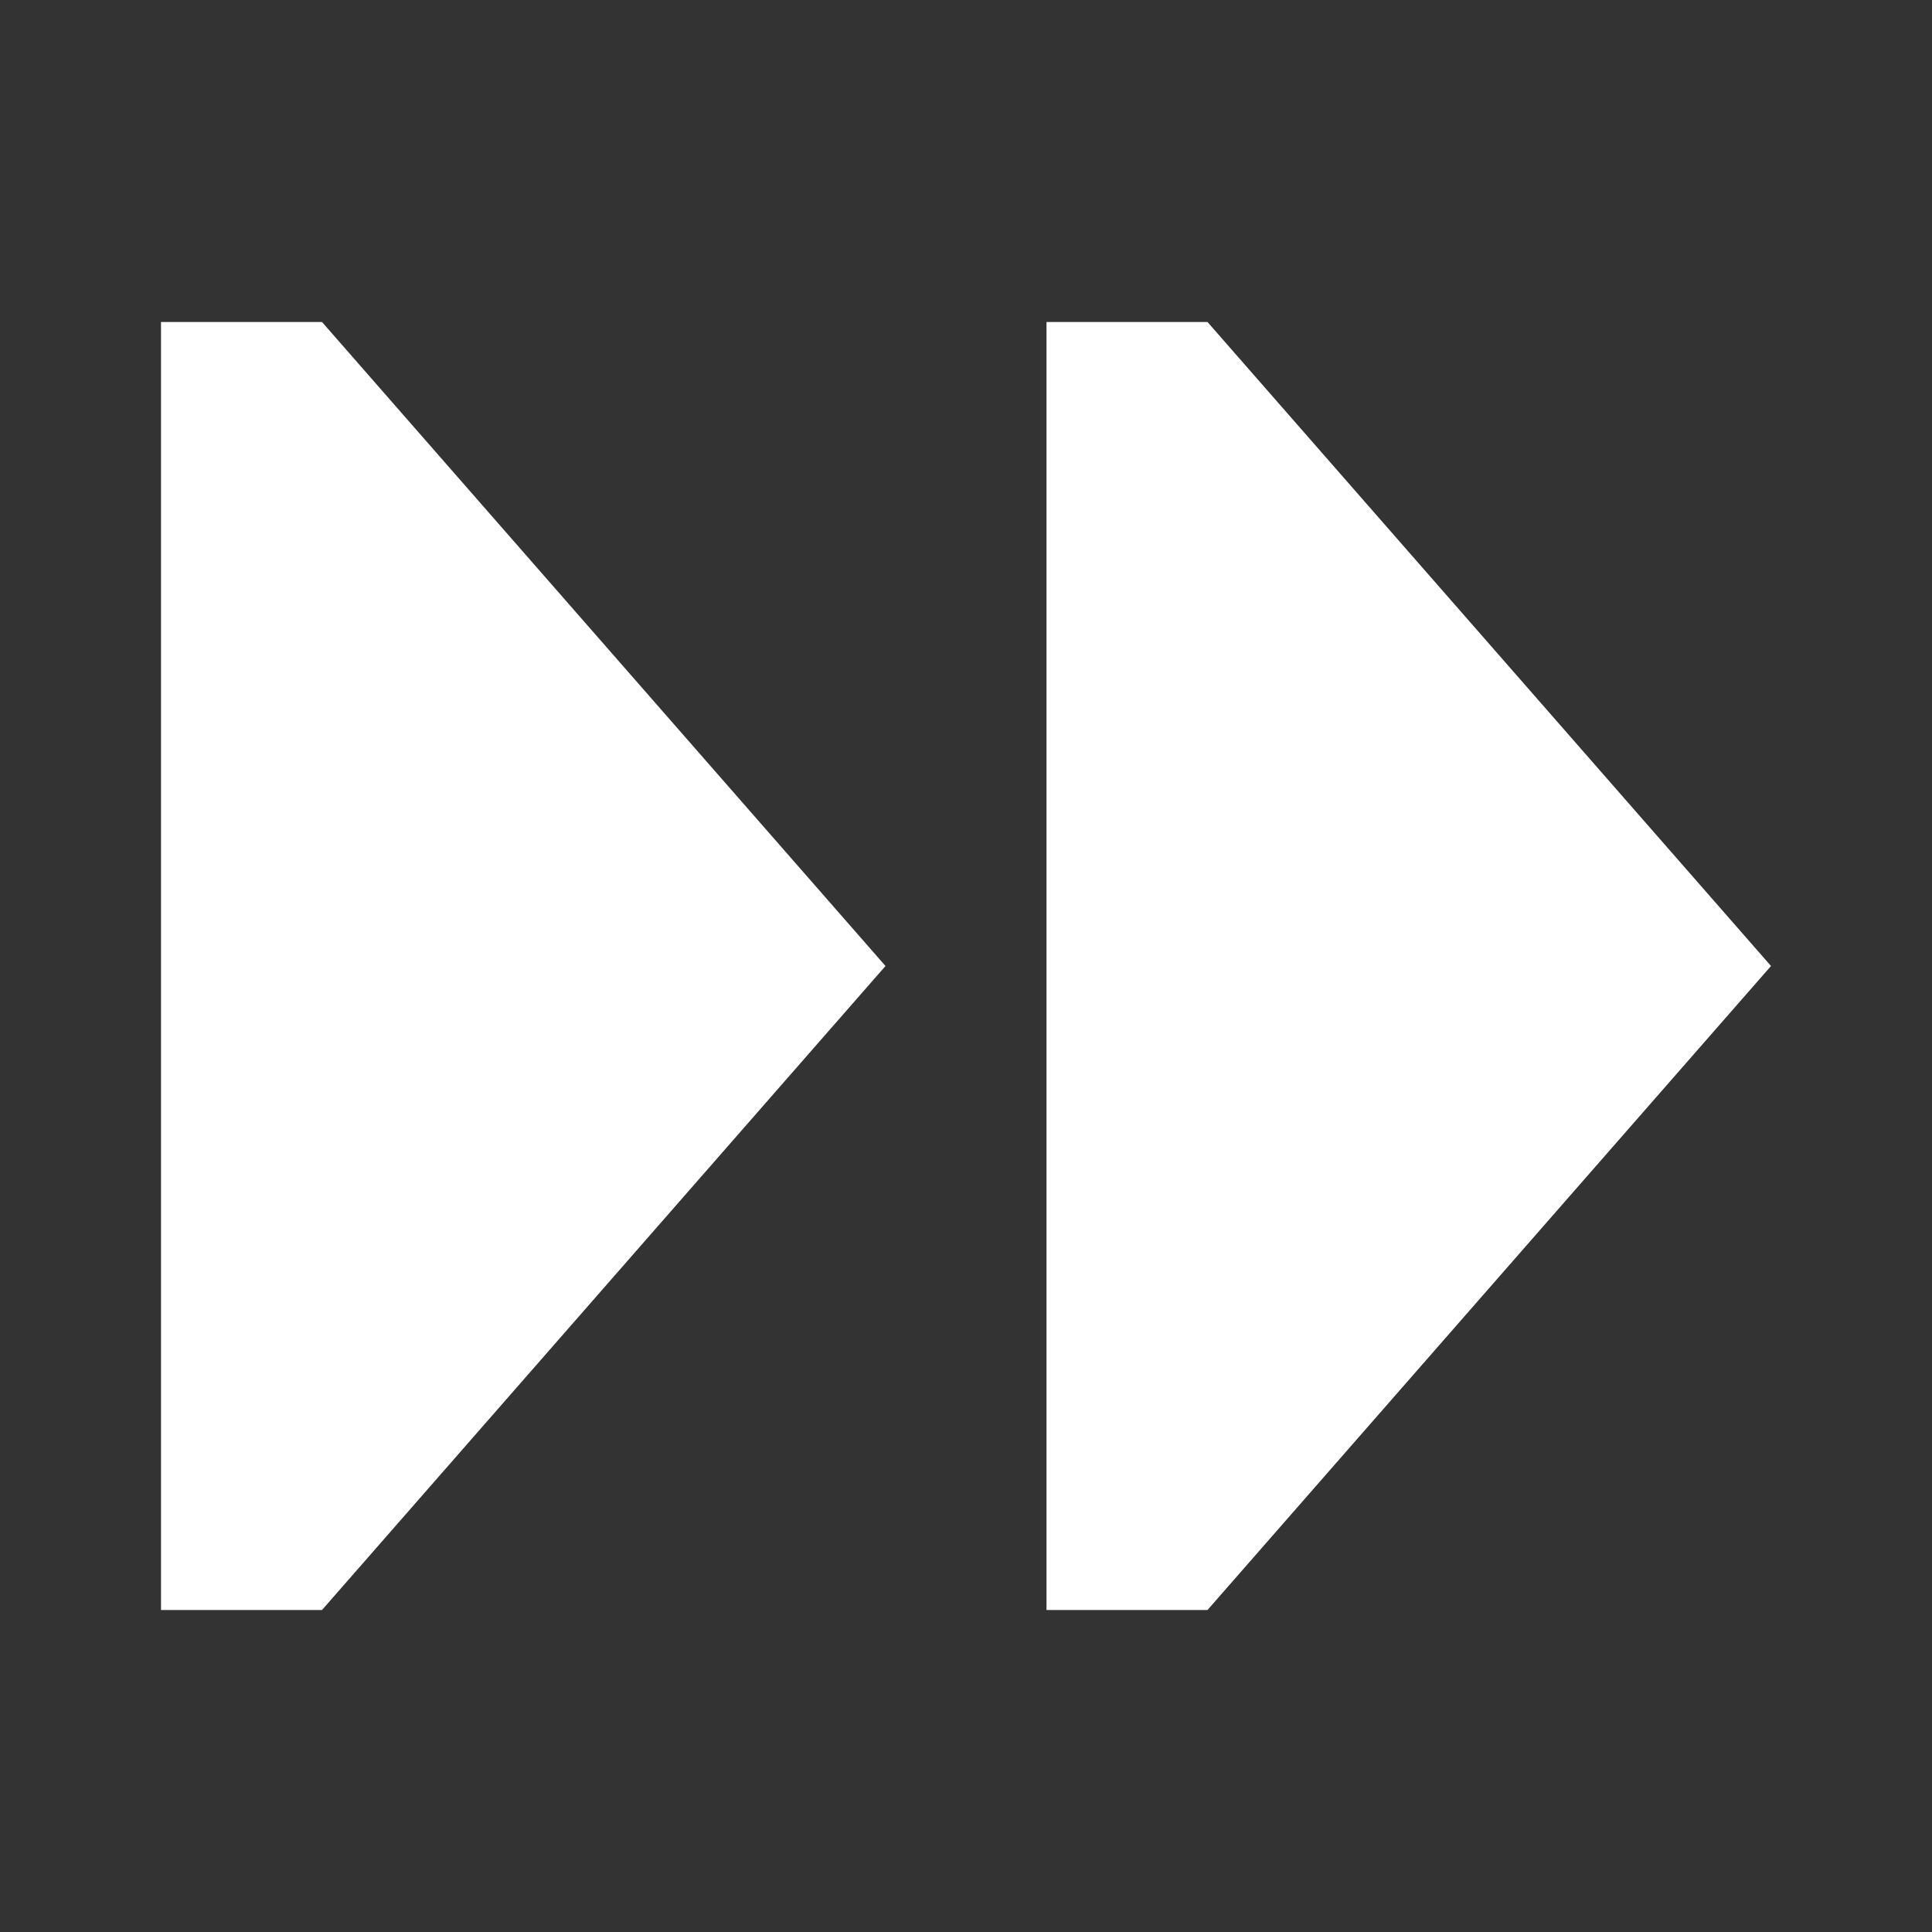 <?xml version="1.0" encoding="UTF-8"?>
<svg width="24px" height="24px" viewBox="0 0 24 24" version="1.1" xmlns="http://www.w3.org/2000/svg" xmlns:xlink="http://www.w3.org/1999/xlink">
    <rect x="0" y="0" width="24" height="24" fill="#333333" stroke="none"/>
    <!-- Generator: Sketch 60 (88103) - https://sketch.com -->
    <title>Icons / Video Control / Forward</title>
    <desc>Created with Sketch.</desc>
    <g id="Icons-/-Video-Control-/-Forward" stroke="none" stroke-width="1" fill="none" fill-rule="evenodd">
        <rect id="Rectangle-18" fill-opacity="0" fill="#D8D8D8" x="0" y="0" width="24" height="24"></rect>
        <path d="M2,20 L2,4 L4,4 L11,12 L4,20 L2,20 Z" id="Combined-Shape" fill="#FFFFFF"></path>
        <path d="M13,20 L13,4 L15,4 L22,12 L15,20 L13,20 Z" id="Combined-Shape" fill="#FFFFFF"></path>
    </g>
</svg>
